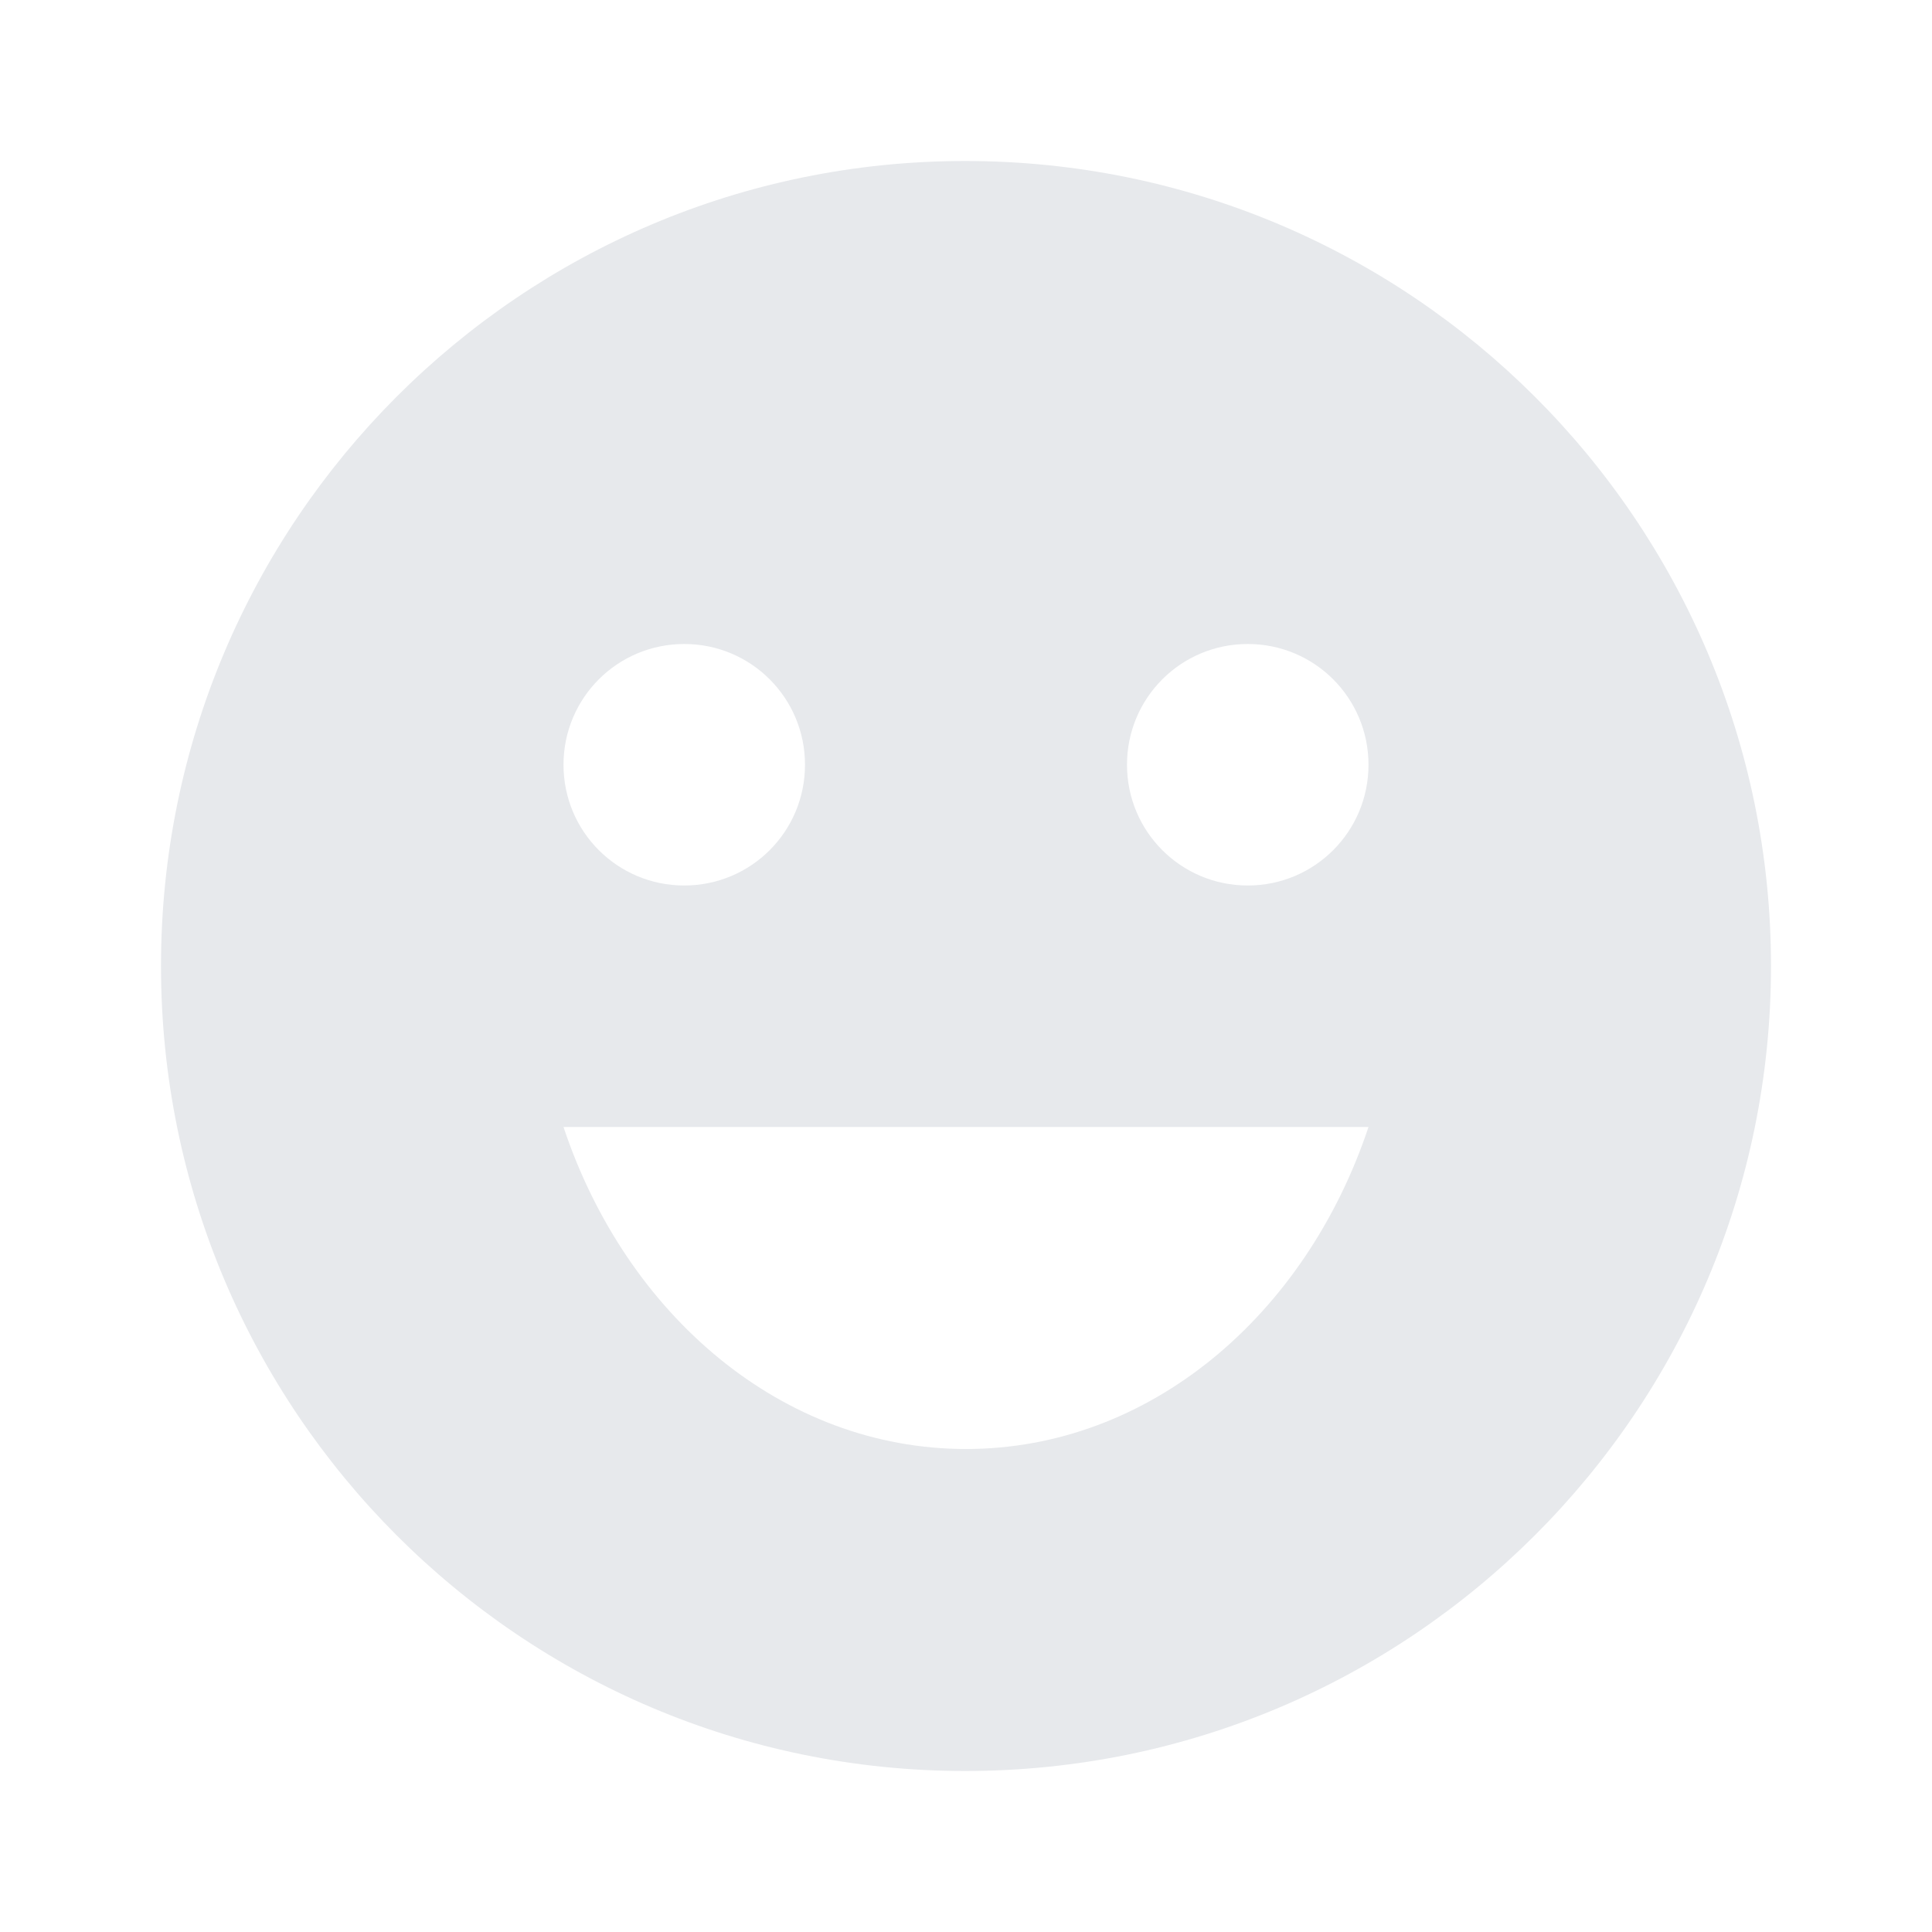 <svg fill="#E7E9EC" xmlns="http://www.w3.org/2000/svg" enable-background="new 0 0 24 24" height="24" viewBox="0 0 24 24" width="24"><g><rect fill="none" height="24" width="24"/></g><g><g/><path d="M11.99,2C6.47,2,2,6.48,2,12c0,5.52,4.47,10,9.99,10C17.52,22,22,17.52,22,12C22,6.48,17.52,2,11.99,2z M8.5,8 C9.33,8,10,8.67,10,9.5S9.33,11,8.5,11S7,10.33,7,9.5S7.67,8,8.5,8z M12,18c-2.28,0-4.22-1.66-5-4h10C16.22,16.34,14.28,18,12,18z M15.5,11c-0.83,0-1.5-0.67-1.5-1.5S14.67,8,15.5,8S17,8.67,17,9.5S16.33,11,15.5,11z"/></g></svg>